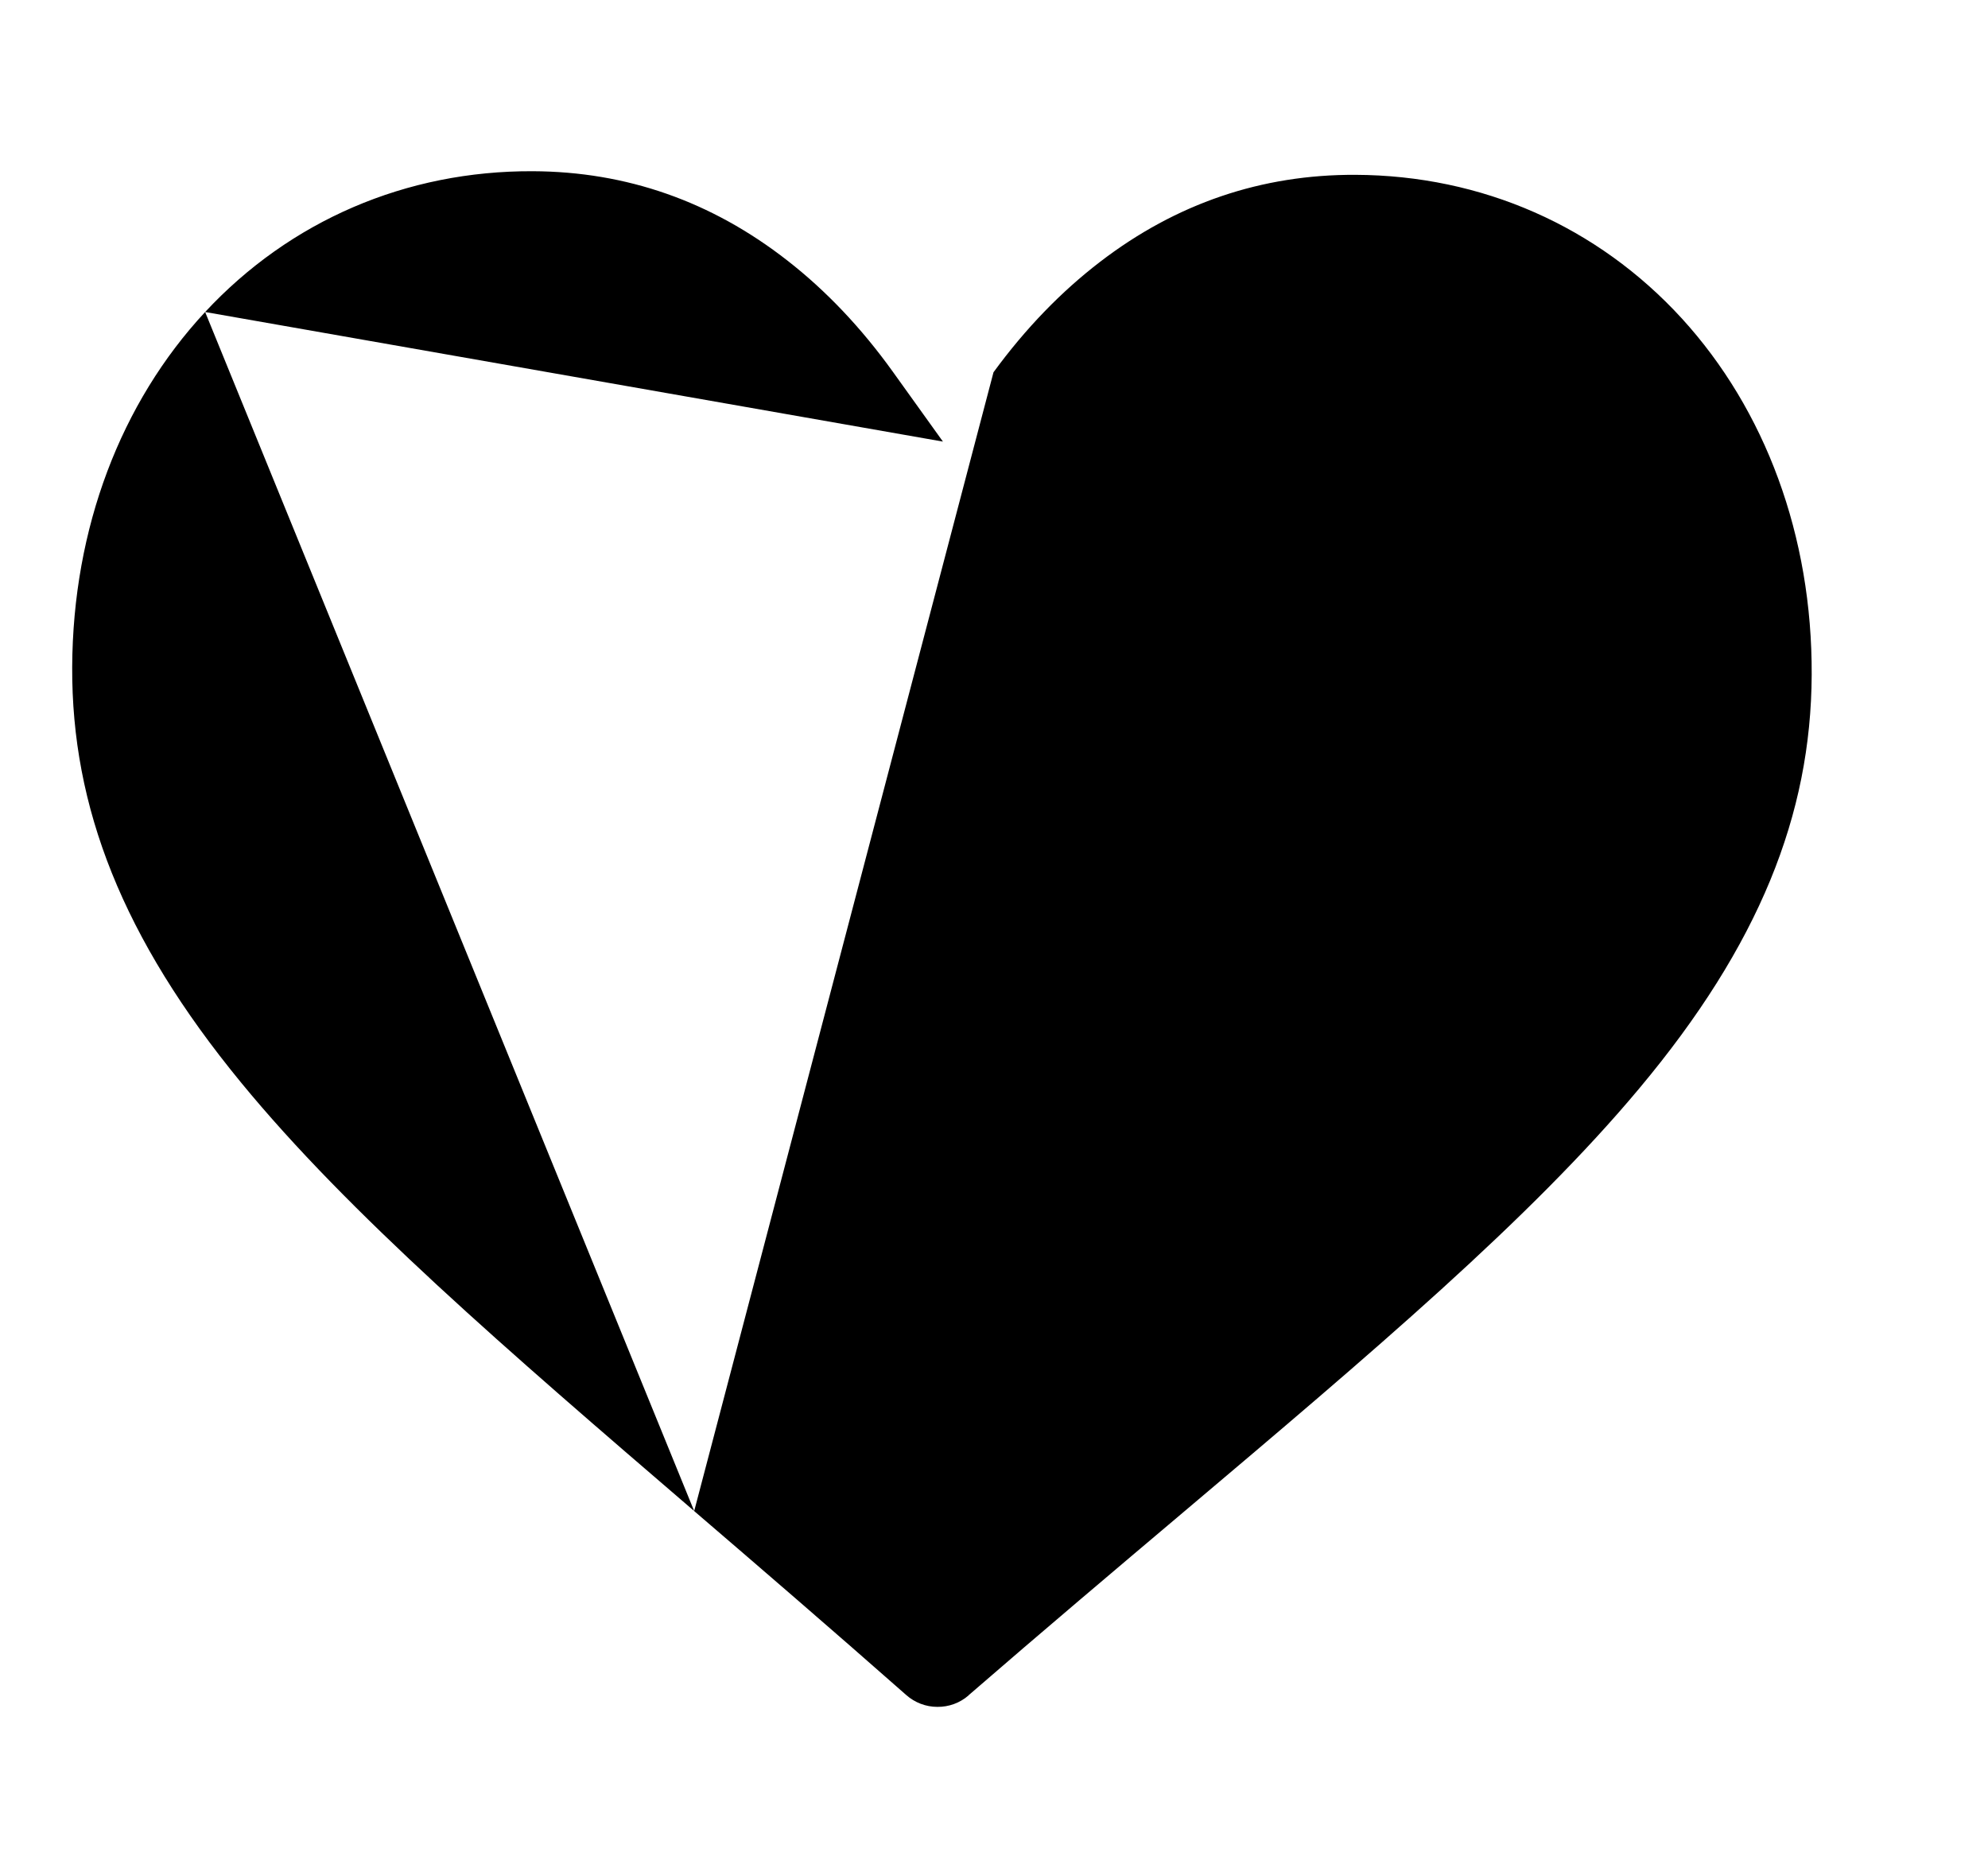 <svg width="16" height="15" viewBox="0 0 16 15" xmlns="http://www.w3.org/2000/svg">
<path d="M7.589 3.554L7.186 2.992C6.932 2.638 6.647 2.338 6.336 2.096L6.336 2.096C5.726 1.62 5.041 1.381 4.289 1.378C3.268 1.373 2.335 1.776 1.651 2.511L7.589 3.554ZM7.589 3.554L7.996 2.996M7.589 3.554L7.996 2.996M7.996 2.996C8.254 2.643 8.541 2.347 8.854 2.107C9.468 1.636 10.155 1.404 10.908 1.407C11.928 1.411 12.858 1.822 13.536 2.563C14.207 3.298 14.586 4.312 14.581 5.431C14.576 6.556 14.159 7.606 13.193 8.76L13.193 8.76C12.315 9.811 11.043 10.887 9.515 12.178L9.515 12.178L9.502 12.189C8.987 12.624 8.402 13.118 7.795 13.644L7.795 13.645C7.726 13.705 7.637 13.738 7.544 13.737C7.452 13.737 7.363 13.703 7.294 13.642L7.294 13.642C6.687 13.107 6.103 12.604 5.589 12.163L5.587 12.161L5.587 12.161M7.996 2.996L5.587 12.161M5.587 12.161C4.07 10.857 2.808 9.77 1.939 8.711C0.984 7.548 0.576 6.494 0.581 5.369C0.586 4.25 0.973 3.24 1.651 2.511L5.587 12.161Z" />
</svg>
